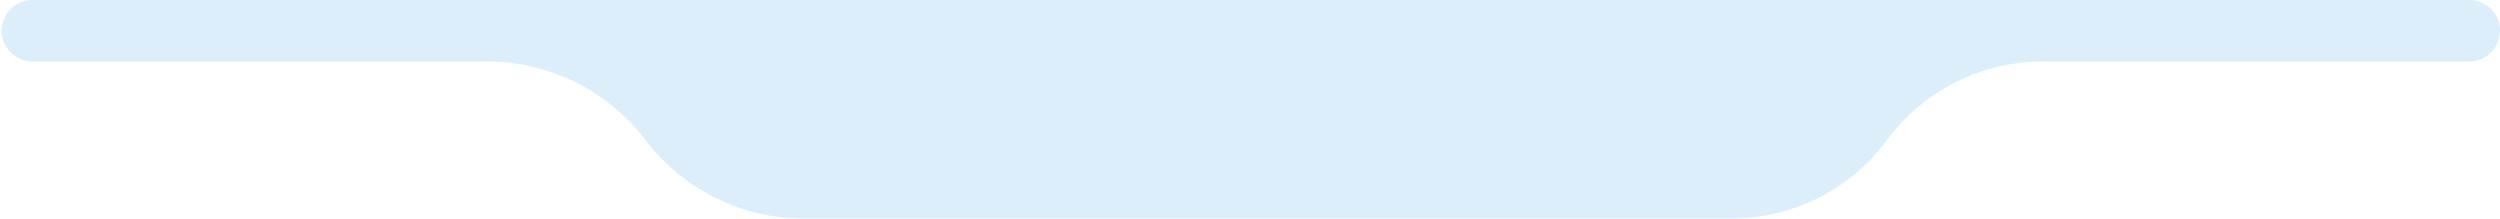 <svg width="732" height="64" viewBox="0 0 732 64" fill="none" xmlns="http://www.w3.org/2000/svg">
<g opacity="0.9" filter="url(#filter0_i)">
<path d="M0.5 9C0.5 4.029 4.529 0 9.5 0L723 0C727.971 0 732 4.029 732 9C732 13.971 727.971 18 723 18H598.101C580.113 18 563.192 26.535 552.5 41C541.808 55.465 524.887 64 506.899 64H235.401C217.191 64 200.027 55.492 189 41C177.973 26.508 160.809 18 142.599 18H9.5C4.529 18 0.5 13.971 0.5 9Z" fill="#D7ECF9"/>
</g>
<defs>
<filter id="filter0_i" x="0.5" y="0" width="731.5" height="64" filterUnits="userSpaceOnUse" color-interpolation-filters="sRGB">
<feFlood flood-opacity="0" result="BackgroundImageFix"/>
<feBlend mode="normal" in="SourceGraphic" in2="BackgroundImageFix" result="shape"/>
<feColorMatrix in="SourceAlpha" type="matrix" values="0 0 0 0 0 0 0 0 0 0 0 0 0 0 0 0 0 0 127 0" result="hardAlpha"/>
<feOffset/>
<feGaussianBlur stdDeviation="2.5"/>
<feComposite in2="hardAlpha" operator="arithmetic" k2="-1" k3="1"/>
<feColorMatrix type="matrix" values="0 0 0 0 0.764 0 0 0 0 0.81 0 0 0 0 0.829 0 0 0 1 0"/>
<feBlend mode="normal" in2="shape" result="effect1_innerShadow"/>
</filter>
</defs>
</svg>
